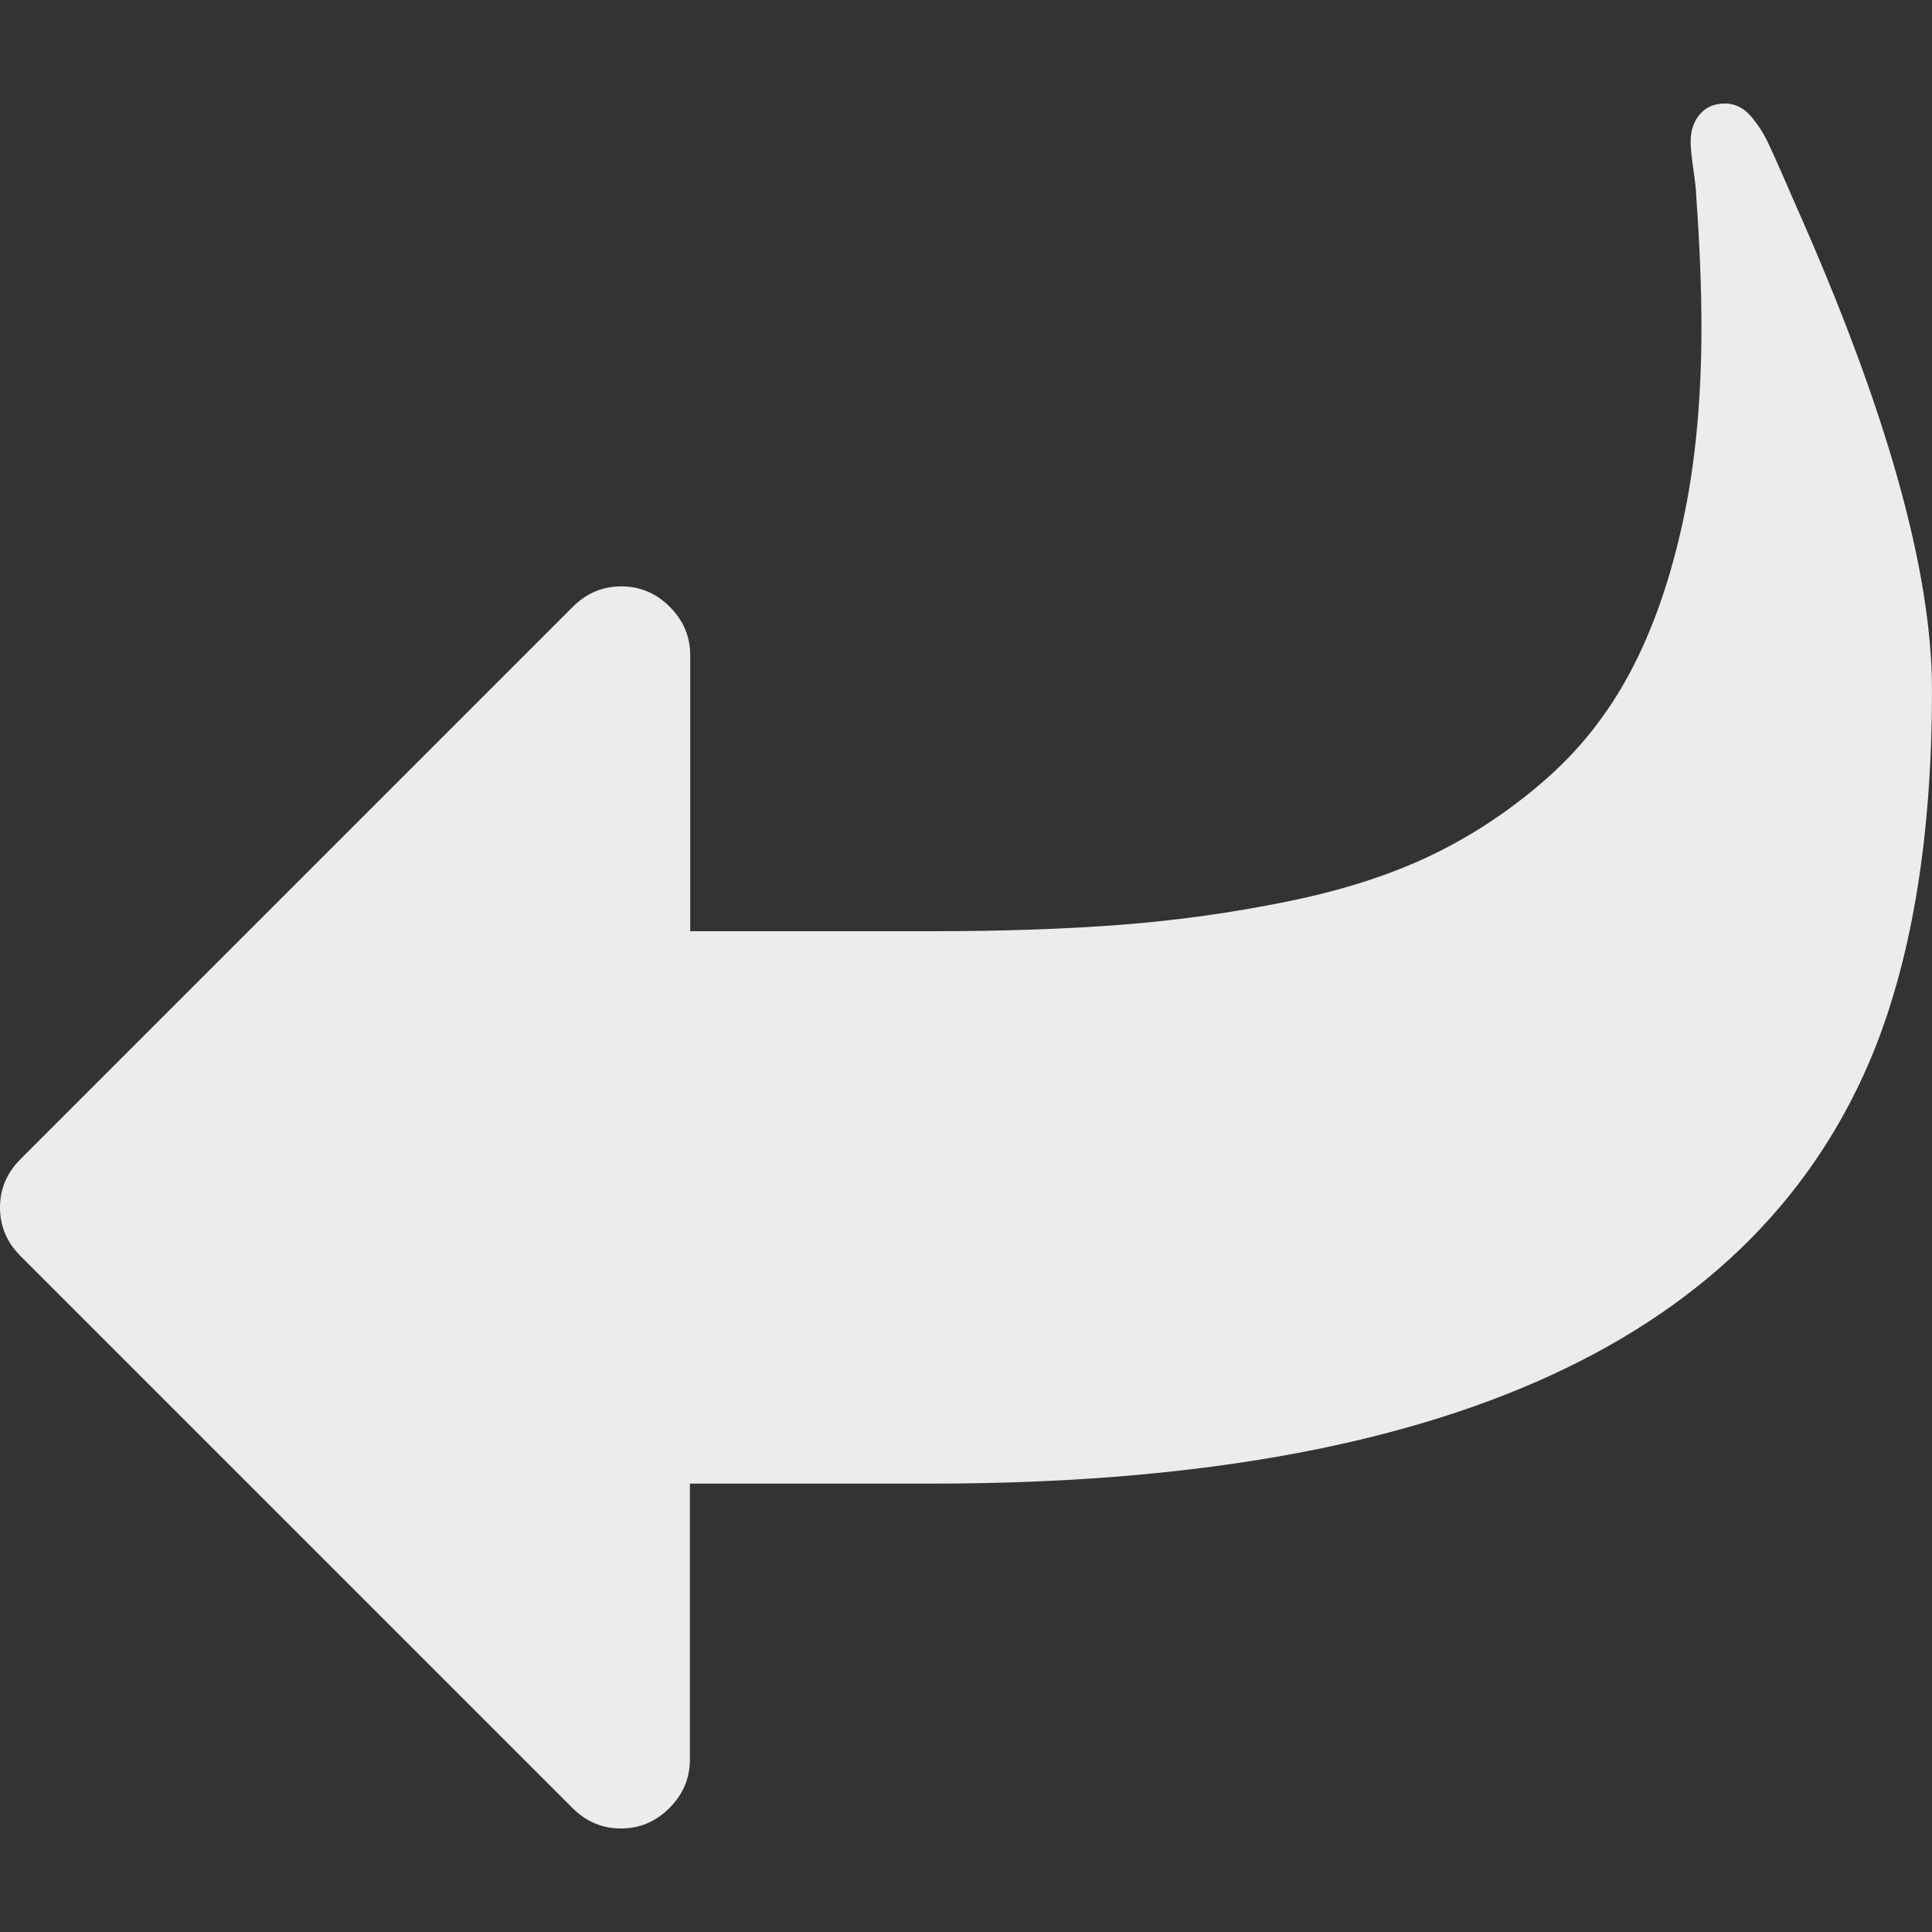 <?xml version="1.0" encoding="UTF-8" standalone="no"?>
<svg
   xmlns:dc="http://purl.org/dc/elements/1.1/"
   xmlns:cc="http://creativecommons.org/ns#"
   xmlns:rdf="http://www.w3.org/1999/02/22-rdf-syntax-ns#"
   xmlns:svg="http://www.w3.org/2000/svg"
   xmlns="http://www.w3.org/2000/svg"
   version="1.1"
   id="svg2"
   viewBox="0 0 12 12"
   height="12"
   width="12">
  <rect x="0" y="0" width="12" height="12" fill="#333333" stroke="none"/>
  <defs
     id="defs4" />
  <g
     transform="translate(-72.089,-1434.865)"
     id="layer1" />
  <path
     style="color:#000000;font-style:normal;font-variant:normal;font-weight:normal;font-stretch:normal;font-size:medium;line-height:normal;font-family:sans-serif;text-indent:0;text-align:start;text-decoration:none;text-decoration-line:none;text-decoration-style:solid;text-decoration-color:#000000;letter-spacing:normal;word-spacing:normal;text-transform:none;direction:ltr;block-progression:tb;writing-mode:lr-tb;baseline-shift:baseline;text-anchor:start;white-space:normal;clip-rule:nonzero;display:inline;overflow:visible;visibility:visible;opacity:1;isolation:auto;mix-blend-mode:normal;color-interpolation:sRGB;color-interpolation-filters:linearRGB;solid-color:#000000;solid-opacity:1;fill:#ececec;fill-opacity:1;fill-rule:evenodd;stroke:none;stroke-width:1px;stroke-linecap:butt;stroke-linejoin:miter;stroke-miterlimit:4;stroke-dasharray:none;stroke-dashoffset:0;stroke-opacity:1;color-rendering:auto;image-rendering:auto;shape-rendering:auto;text-rendering:auto;enable-background:accumulate"
     d="m 12,4.286 q 0,-1.112 -0.85,-3.02 -0.02,-0.047 -0.07,-0.161 -0.05,-0.114 -0.09,-0.201 -0.04,-0.087 -0.087,-0.147 -0.08,-0.114 -0.188,-0.114 -0.1,0 -0.157,0.067 -0.057,0.067 -0.057,0.167 0,0.06 0.017,0.177 0.017,0.117 0.017,0.157 0.033,0.455 0.033,0.824 0,0.676 -0.117,1.212 -0.117,0.536 -0.325,0.927 -0.208,0.392 -0.536,0.676 -0.328,0.285 -0.706,0.465 -0.378,0.181 -0.891,0.285 -0.512,0.104 -1.031,0.144 -0.519,0.04 -1.175,0.04 l -1.5,0 0,-1.714 q 0,-0.174 -0.127,-0.301 -0.127,-0.127 -0.301,-0.127 -0.174,0 -0.301,0.127 l -3.429,3.429 Q 0,7.326 0,7.5 q 0,0.174 0.127,0.301 L 3.556,11.23 q 0.127,0.127 0.301,0.127 0.174,0 0.301,-0.127 0.127,-0.127 0.127,-0.301 l 0,-1.714 1.5,0 q 4.775,0 5.859,-2.699 Q 12,5.618 12,4.286 Z"
     id="path4170" />
</svg>

